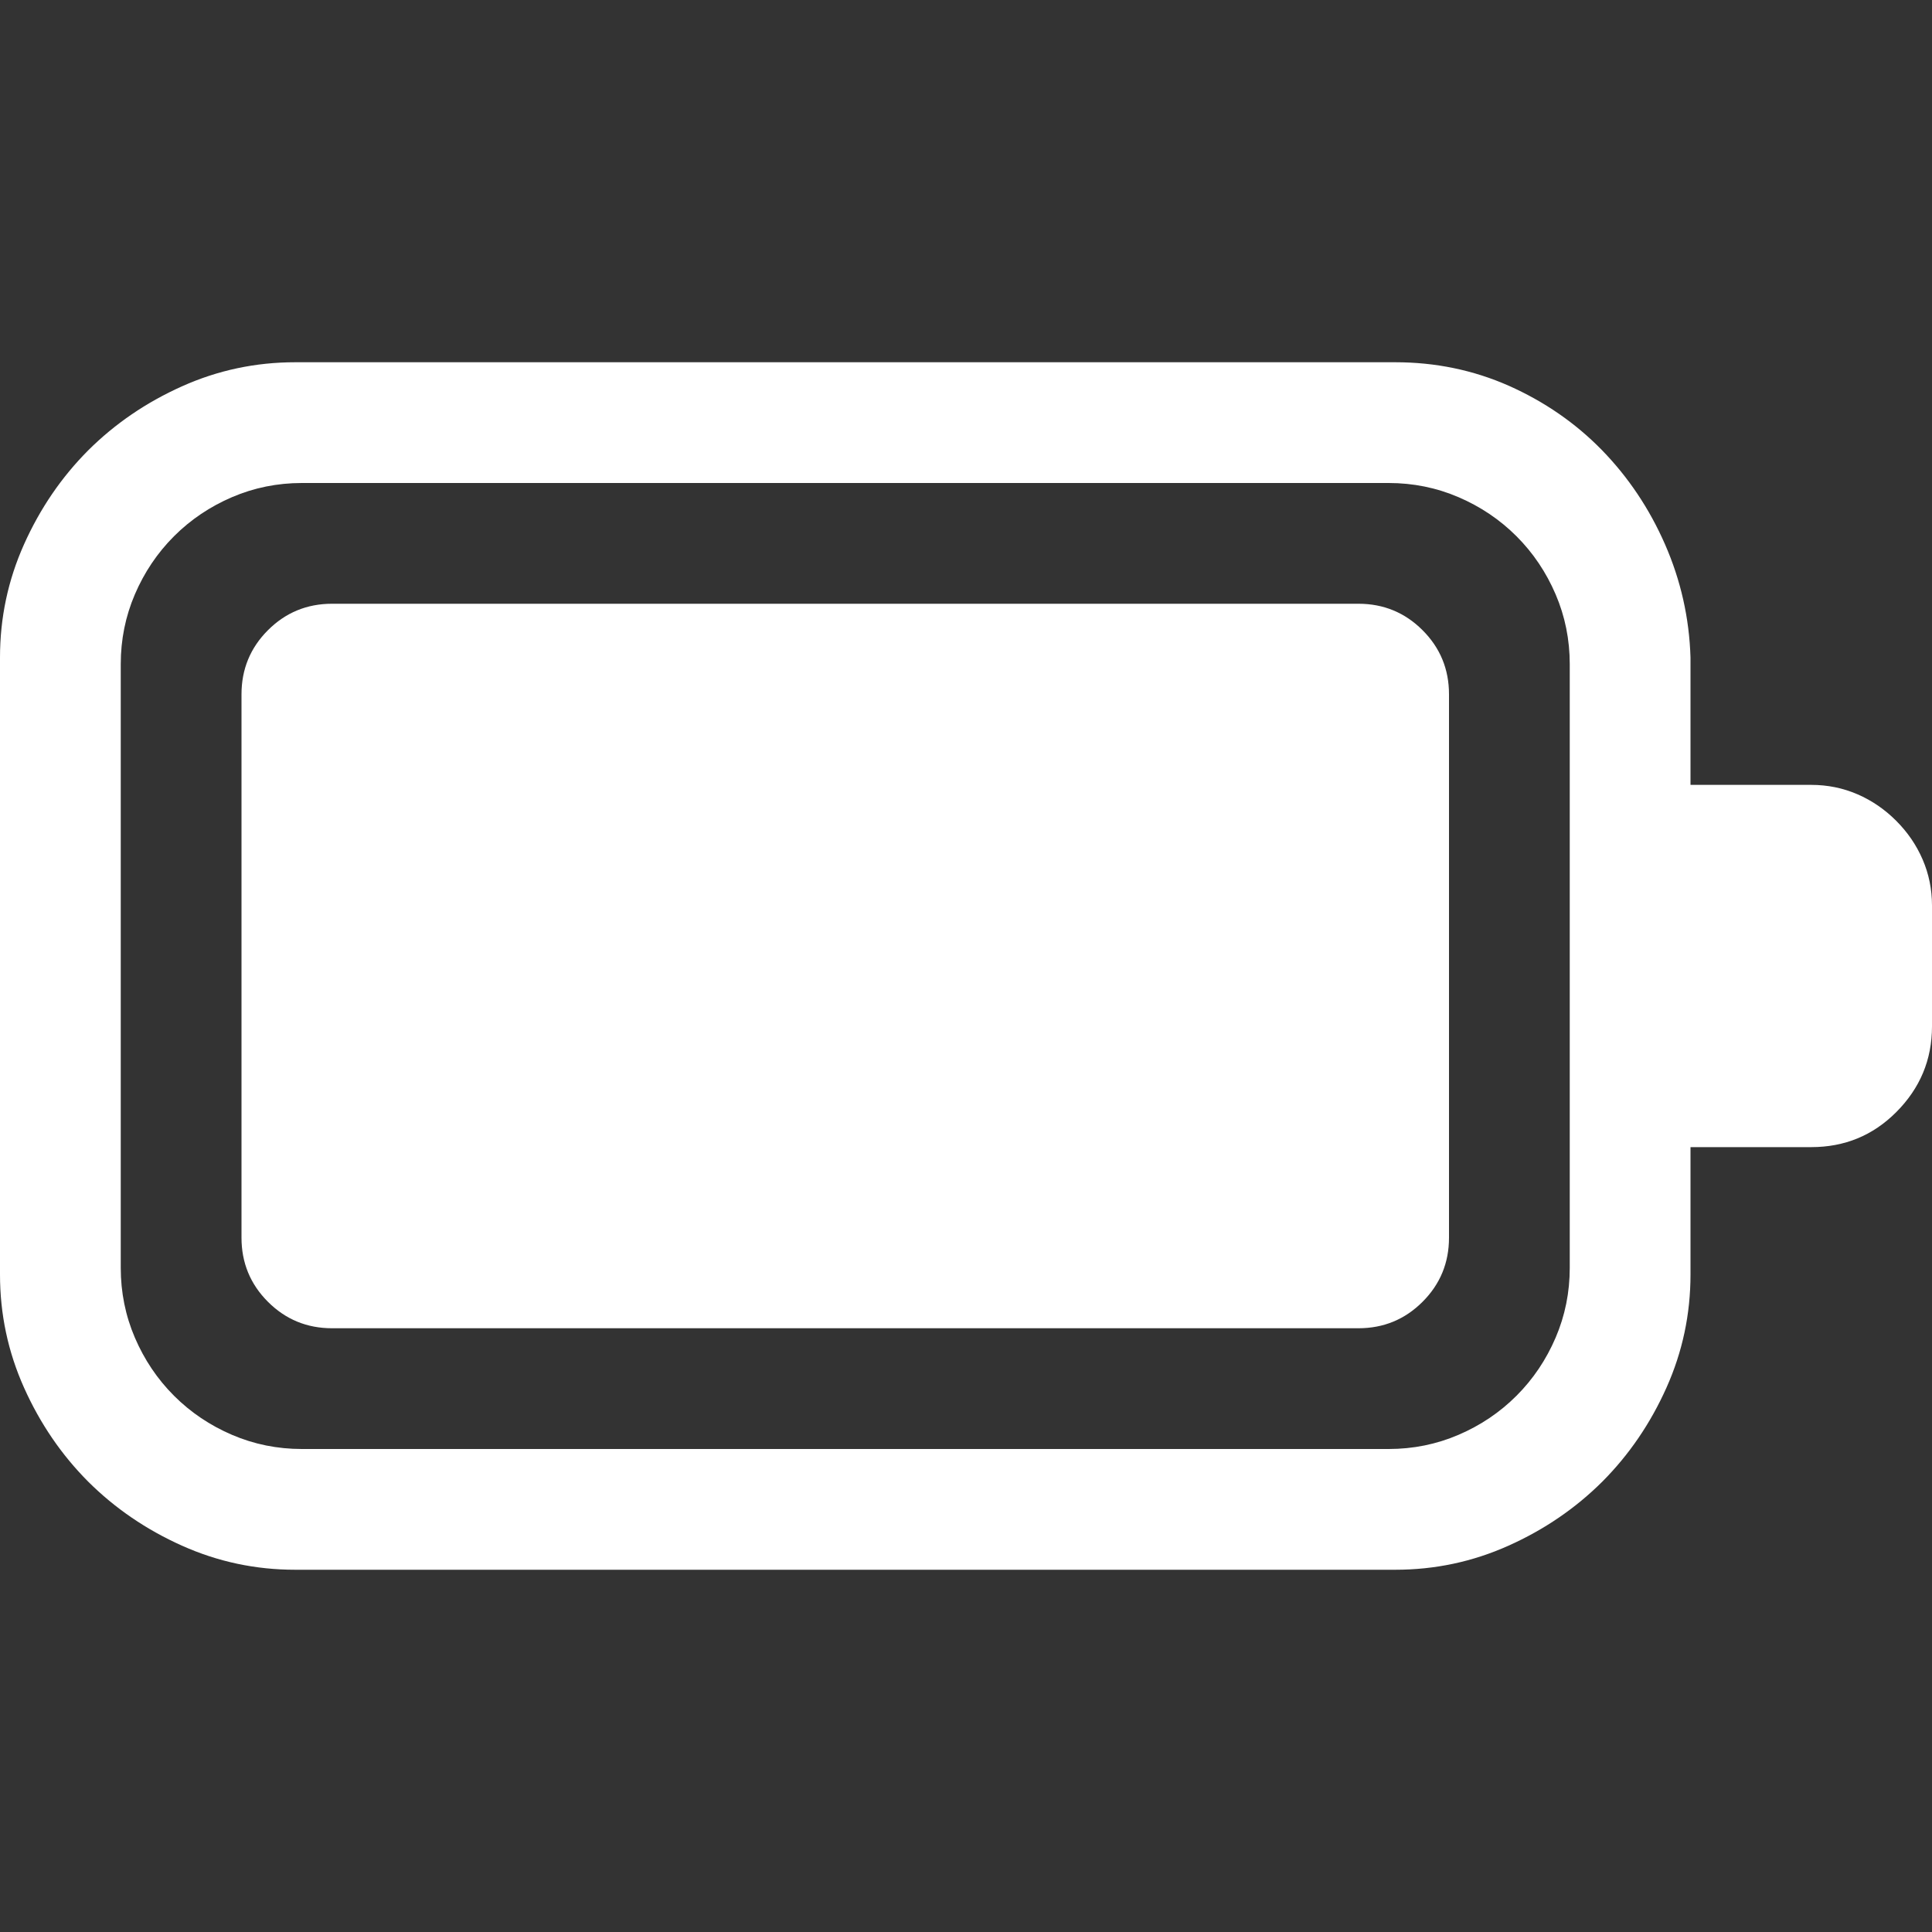 <?xml version="1.0" encoding="utf-8"?>
<svg viewBox="0 0 16 16" xmlns="http://www.w3.org/2000/svg">
  <rect x="0" y="0" width="16" height="16" fill="#333333" stroke="none"/>
  <path d="M 11.25 5 C 11.458 5 11.635 5.073 11.781 5.219 C 11.927 5.365 12 5.542 12 5.75 L 12 10.25 C 12 10.458 11.927 10.635 11.781 10.781 C 11.635 10.927 11.458 11 11.25 11 L 2.75 11 C 2.542 11 2.365 10.927 2.219 10.781 C 2.073 10.635 2 10.458 2 10.25 L 2 5.75 C 2 5.542 2.073 5.365 2.219 5.219 C 2.365 5.073 2.542 5 2.75 5 L 11.25 5 Z" style="fill: rgb(255, 255, 255);"/>
  <path d="M 11.25 5 C 11.458 5 11.635 5.073 11.781 5.219 C 11.927 5.365 12 5.542 12 5.75 L 12 10.25 C 12 10.458 11.927 10.635 11.781 10.781 C 11.635 10.927 11.458 11 11.25 11 L 2.75 11 C 2.542 11 2.365 10.927 2.219 10.781 C 2.073 10.635 2 10.458 2 10.25 L 2 5.75 C 2 5.542 2.073 5.365 2.219 5.219 C 2.365 5.073 2.542 5 2.75 5 L 11.25 5 Z" style="fill: rgb(255, 255, 255); visibility: hidden; fill-opacity: 0.5;"/>
  <path d="M 16 8.5 C 16 8.776 15.901 9.013 15.703 9.211 C 15.51 9.404 15.276 9.5 15 9.5 L 14 9.5 L 14 10.555 C 14 10.883 13.934 11.195 13.801 11.492 C 13.668 11.789 13.491 12.048 13.27 12.27 C 13.048 12.491 12.789 12.668 12.492 12.801 C 12.195 12.934 11.883 13 11.555 13 L 2.445 13 C 2.117 13 1.805 12.934 1.508 12.801 C 1.211 12.668 0.952 12.491 0.73 12.27 C 0.509 12.048 0.332 11.789 0.199 11.492 C 0.066 11.195 0 10.883 0 10.555 L 0 5.445 C 0 5.117 0.066 4.805 0.199 4.508 C 0.332 4.211 0.509 3.952 0.73 3.73 C 0.952 3.509 1.211 3.332 1.508 3.199 C 1.805 3.066 2.117 3 2.445 3 L 11.555 3 C 11.888 3 12.202 3.065 12.496 3.195 C 12.79 3.326 13.047 3.503 13.266 3.727 C 13.484 3.951 13.659 4.211 13.789 4.508 C 13.919 4.805 13.99 5.117 14 5.445 L 14 6.5 L 15 6.5 C 15.135 6.5 15.263 6.526 15.383 6.578 C 15.503 6.63 15.609 6.703 15.703 6.797 C 15.797 6.891 15.87 6.997 15.922 7.117 C 15.974 7.237 16 7.365 16 7.5 L 16 8.5 Z M 13 5.5 C 13 5.297 12.961 5.104 12.883 4.922 C 12.805 4.74 12.697 4.579 12.559 4.441 C 12.421 4.303 12.26 4.195 12.078 4.117 C 11.896 4.039 11.703 4 11.5 4 L 2.5 4 C 2.297 4 2.104 4.039 1.922 4.117 C 1.74 4.195 1.579 4.303 1.441 4.441 C 1.303 4.579 1.195 4.74 1.117 4.922 C 1.039 5.104 1 5.297 1 5.5 L 1 10.5 C 1 10.703 1.039 10.896 1.117 11.078 C 1.195 11.26 1.303 11.421 1.441 11.559 C 1.579 11.697 1.74 11.805 1.922 11.883 C 2.104 11.961 2.297 12 2.5 12 L 11.5 12 C 11.703 12 11.896 11.961 12.078 11.883 C 12.26 11.805 12.421 11.697 12.559 11.559 C 12.697 11.421 12.805 11.26 12.883 11.078 C 12.961 10.896 13 10.703 13 10.5 L 13 5.5 Z" style="fill: rgb(255, 255, 255);"/>
</svg>